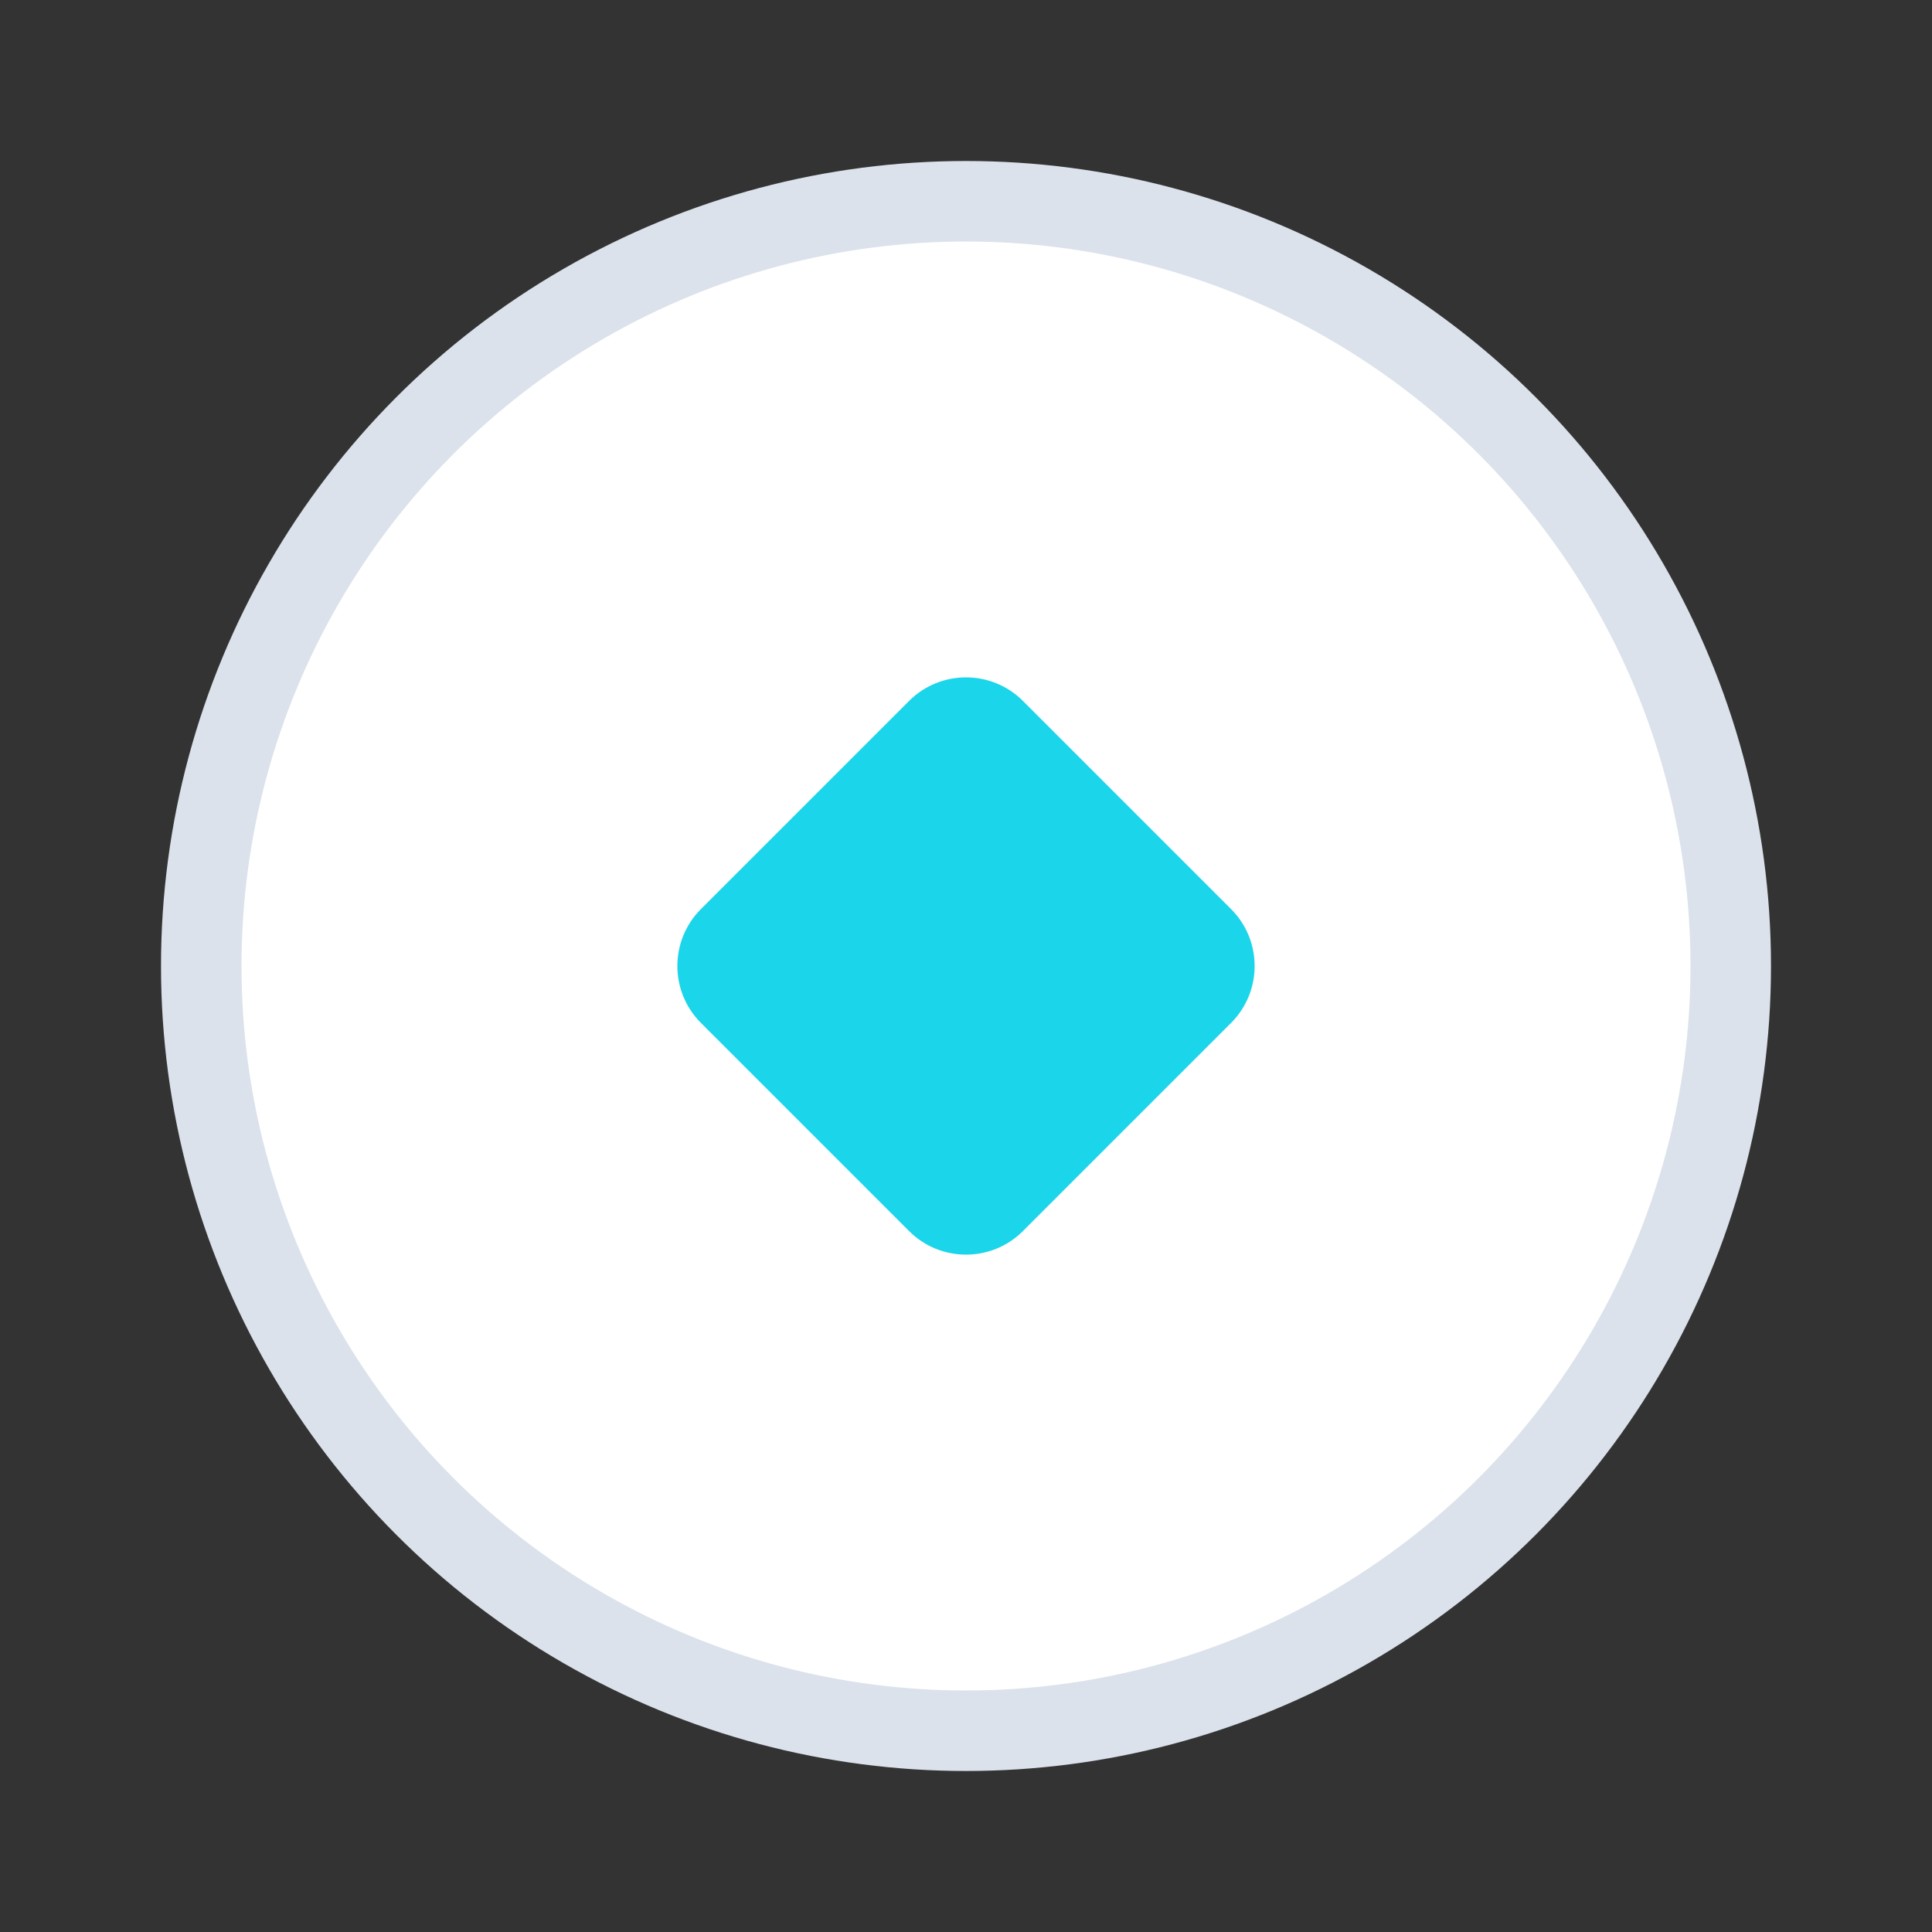 <svg width="24" height="24" viewBox="0 0 24 24" fill="none" xmlns="http://www.w3.org/2000/svg">
<rect x="0" y="0" width="24" height="24" fill="#333333" stroke="none"/>
<circle cx="12" cy="12" r="9.5" fill="white" stroke="#DBE2EB"/>
<path fill-rule="evenodd" clip-rule="evenodd" d="M12.707 8.707C12.317 8.317 11.683 8.317 11.293 8.707L8.707 11.293C8.317 11.683 8.317 12.317 8.707 12.707L11.293 15.293C11.683 15.683 12.317 15.683 12.707 15.293L15.293 12.707C15.683 12.317 15.683 11.683 15.293 11.293L12.707 8.707Z" fill="#1BD5EA"/>
</svg>
